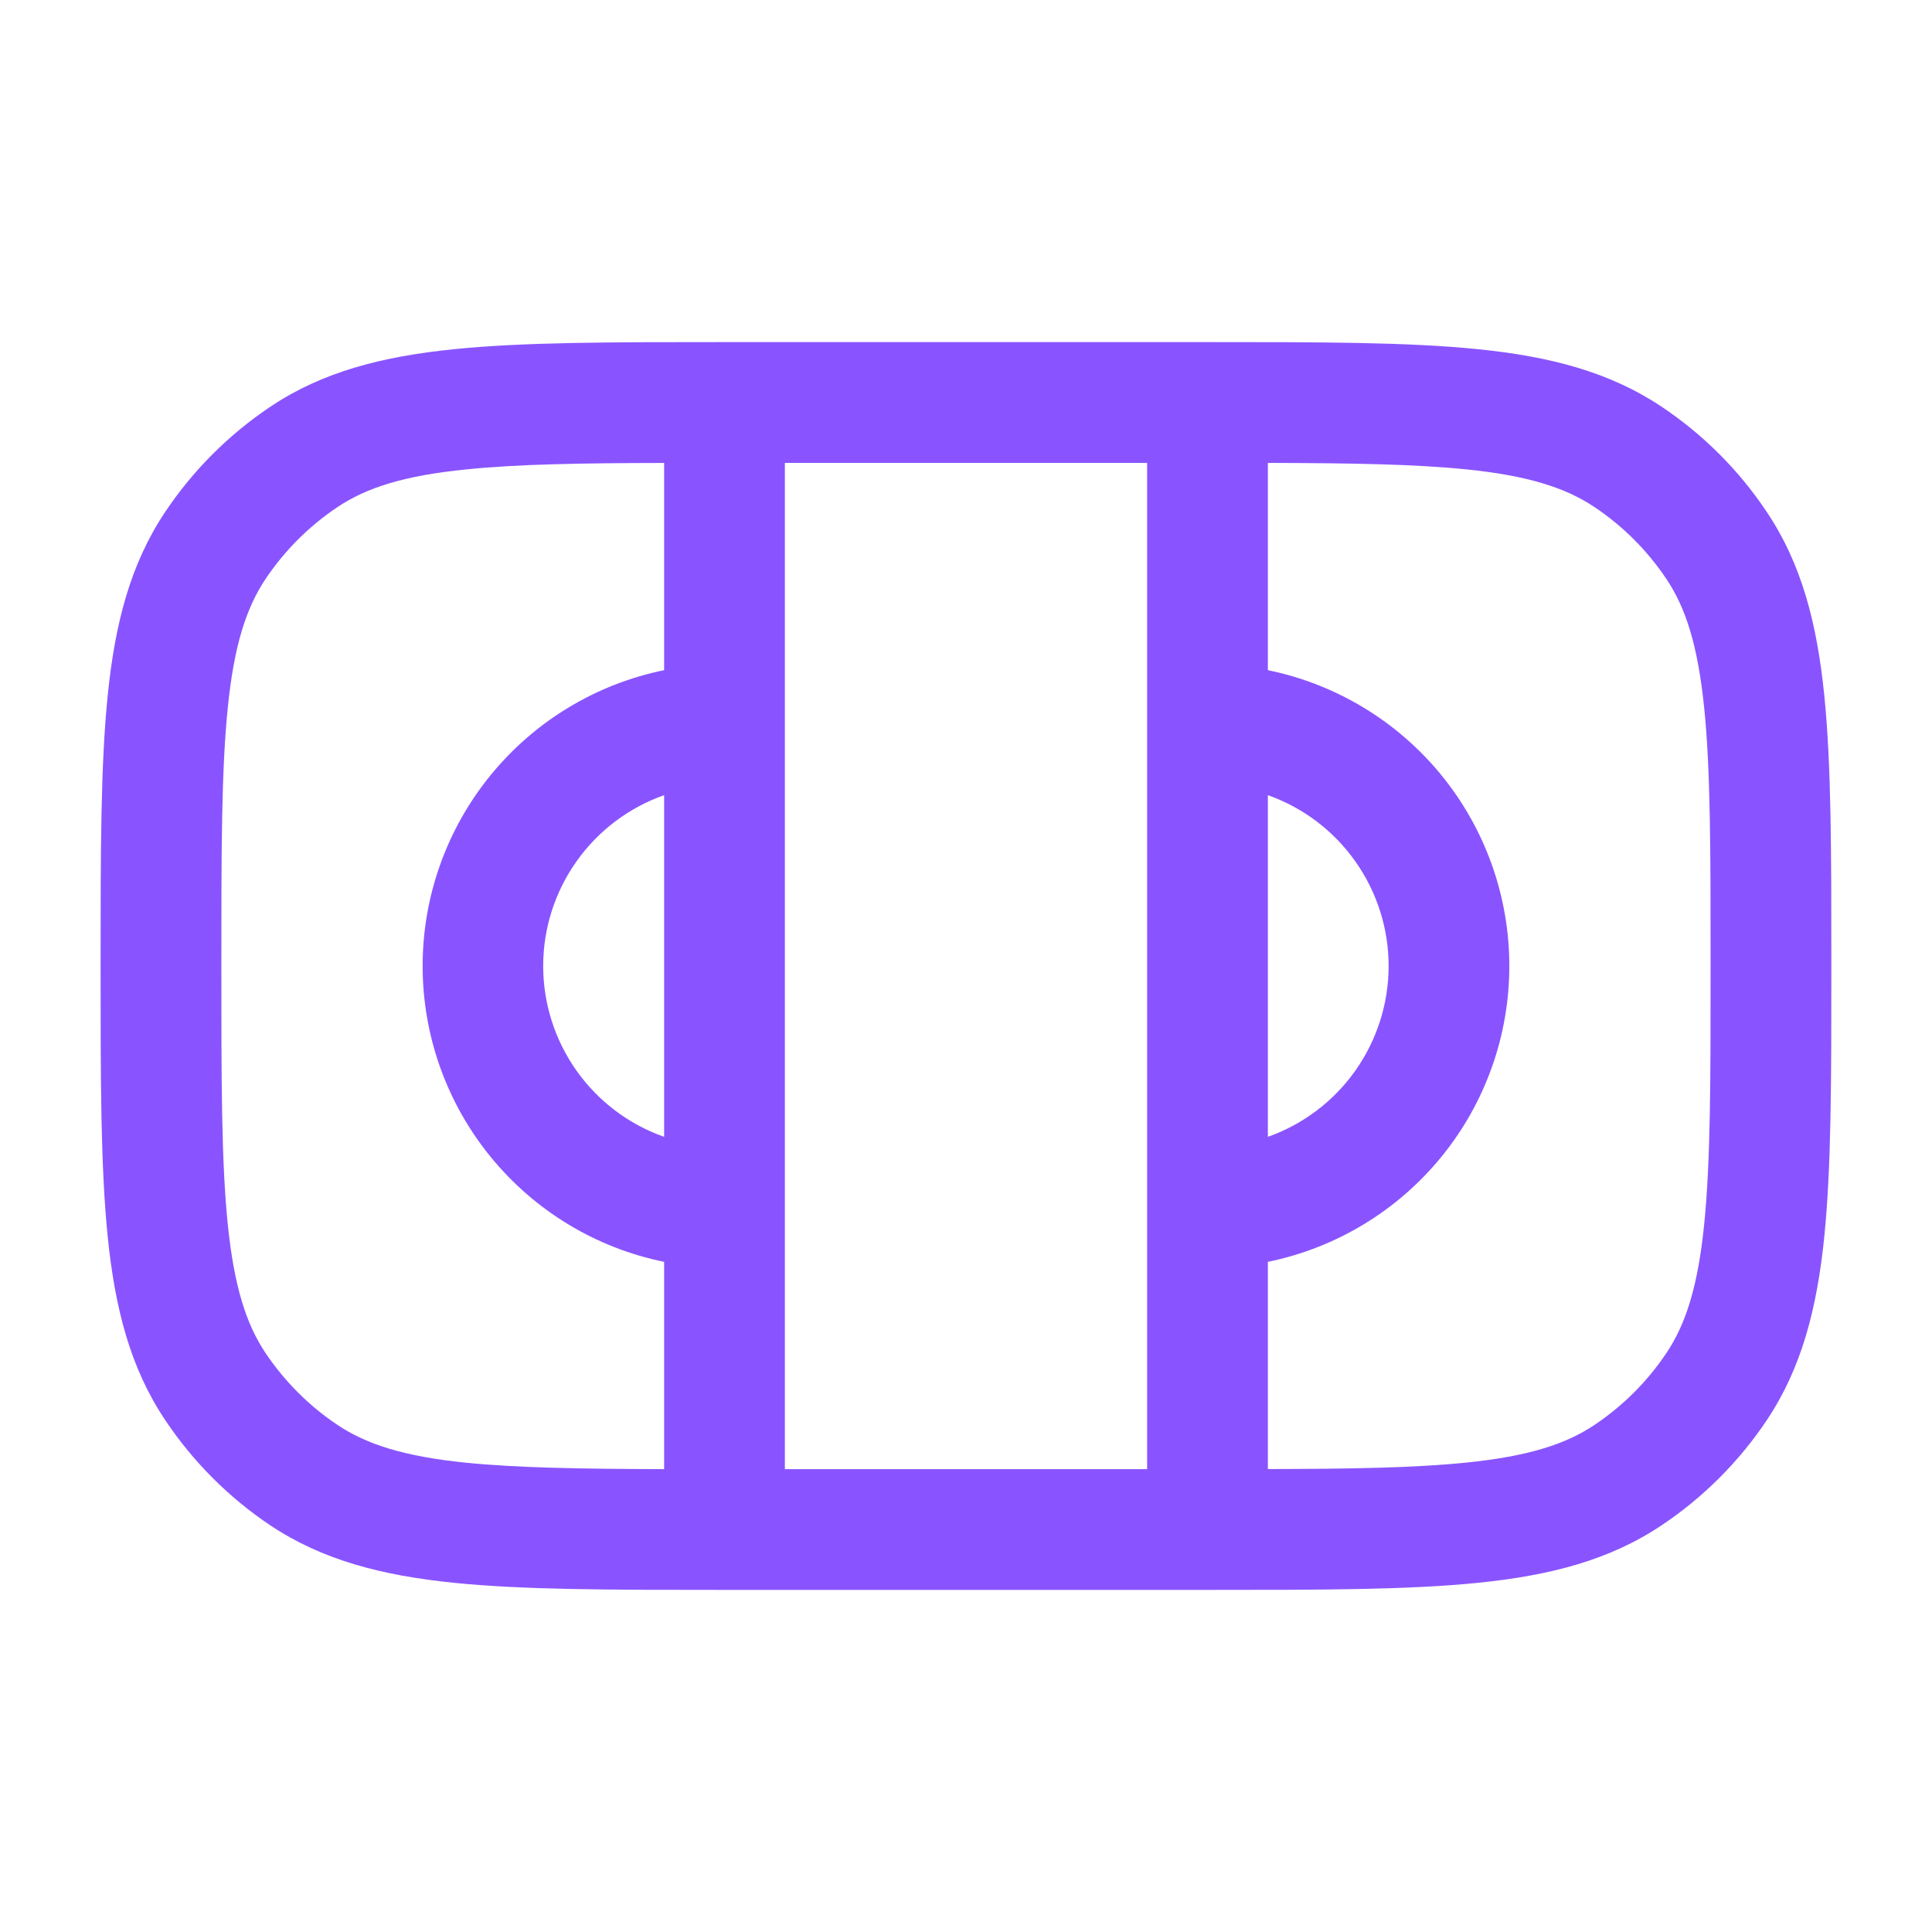 <svg xmlns="http://www.w3.org/2000/svg" fill="#8954FF" height="40" width="40" viewBox="0 0 40 40" stroke="none">
  <path
    fill-rule="evenodd"
    clip-rule="evenOdd"
    d="M26.25 9.584V13.875C27.661 14.164 28.93 14.931 29.841 16.047C30.752 17.163 31.249 18.559 31.249 20C31.249 21.441 30.752 22.837 29.841 23.953C28.93 25.069 27.661 25.837 26.25 26.125V30.415C27.978 30.412 29.29 30.39 30.35 30.282C31.633 30.152 32.408 29.905 33.01 29.503C33.6 29.108 34.11 28.6 34.503 28.01C34.905 27.409 35.153 26.632 35.283 25.35C35.416 24.049 35.416 22.367 35.416 20C35.416 17.634 35.416 15.952 35.283 14.65C35.151 13.367 34.905 12.592 34.503 11.99C34.108 11.399 33.601 10.892 33.01 10.497C32.408 10.095 31.631 9.847 30.35 9.717C29.29 9.61 27.978 9.588 26.25 9.584ZM23.75 30.417V9.584H16.25V30.417H23.75ZM13.75 30.417V26.125C12.338 25.837 11.07 25.069 10.159 23.953C9.248 22.837 8.75 21.441 8.75 20C8.75 18.559 9.248 17.163 10.159 16.047C11.07 14.931 12.338 14.164 13.75 13.875V9.585C12.021 9.588 10.71 9.61 9.65 9.719C8.366 9.848 7.591 10.095 6.99 10.497C6.399 10.892 5.891 11.399 5.496 11.99C5.095 12.592 4.846 13.368 4.716 14.65C4.583 15.952 4.583 17.634 4.583 20C4.583 22.367 4.583 24.049 4.716 25.35C4.848 26.634 5.095 27.409 5.496 28.01C5.891 28.6 6.4 29.11 6.99 29.503C7.591 29.905 8.368 30.154 9.65 30.284C10.71 30.39 12.021 30.412 13.75 30.417ZM13.75 16.463C13.018 16.721 12.384 17.2 11.936 17.834C11.487 18.467 11.246 19.224 11.246 20C11.246 20.776 11.487 21.533 11.936 22.167C12.384 22.8 13.018 23.279 13.75 23.537V16.463ZM26.25 23.537C26.981 23.278 27.614 22.799 28.061 22.166C28.509 21.532 28.75 20.776 28.75 20C28.75 19.225 28.509 18.468 28.061 17.835C27.614 17.201 26.981 16.722 26.25 16.463V23.537ZM30.603 7.23C32.083 7.38 33.318 7.697 34.398 8.418C35.263 8.995 36.005 9.737 36.581 10.602C37.305 11.682 37.62 12.918 37.77 14.397C37.916 15.84 37.916 17.648 37.916 19.93V20.07C37.916 22.352 37.916 24.16 37.77 25.604C37.62 27.084 37.303 28.319 36.583 29.398C36.005 30.263 35.263 31.005 34.398 31.582C33.318 32.305 32.081 32.62 30.603 32.77C29.16 32.917 27.351 32.917 25.07 32.917H14.93C12.648 32.917 10.84 32.917 9.396 32.77C7.916 32.62 6.681 32.303 5.601 31.584C4.737 31.006 3.995 30.263 3.418 29.398C2.695 28.319 2.38 27.082 2.23 25.604C2.083 24.16 2.083 22.352 2.083 20.07V19.93C2.083 17.648 2.083 15.84 2.23 14.397C2.38 12.917 2.696 11.682 3.418 10.602C3.995 9.738 4.737 8.996 5.601 8.418C6.681 7.695 7.918 7.38 9.396 7.23C10.84 7.083 12.648 7.083 14.93 7.083H25.07C27.351 7.083 29.16 7.083 30.603 7.23Z"
  />
</svg>